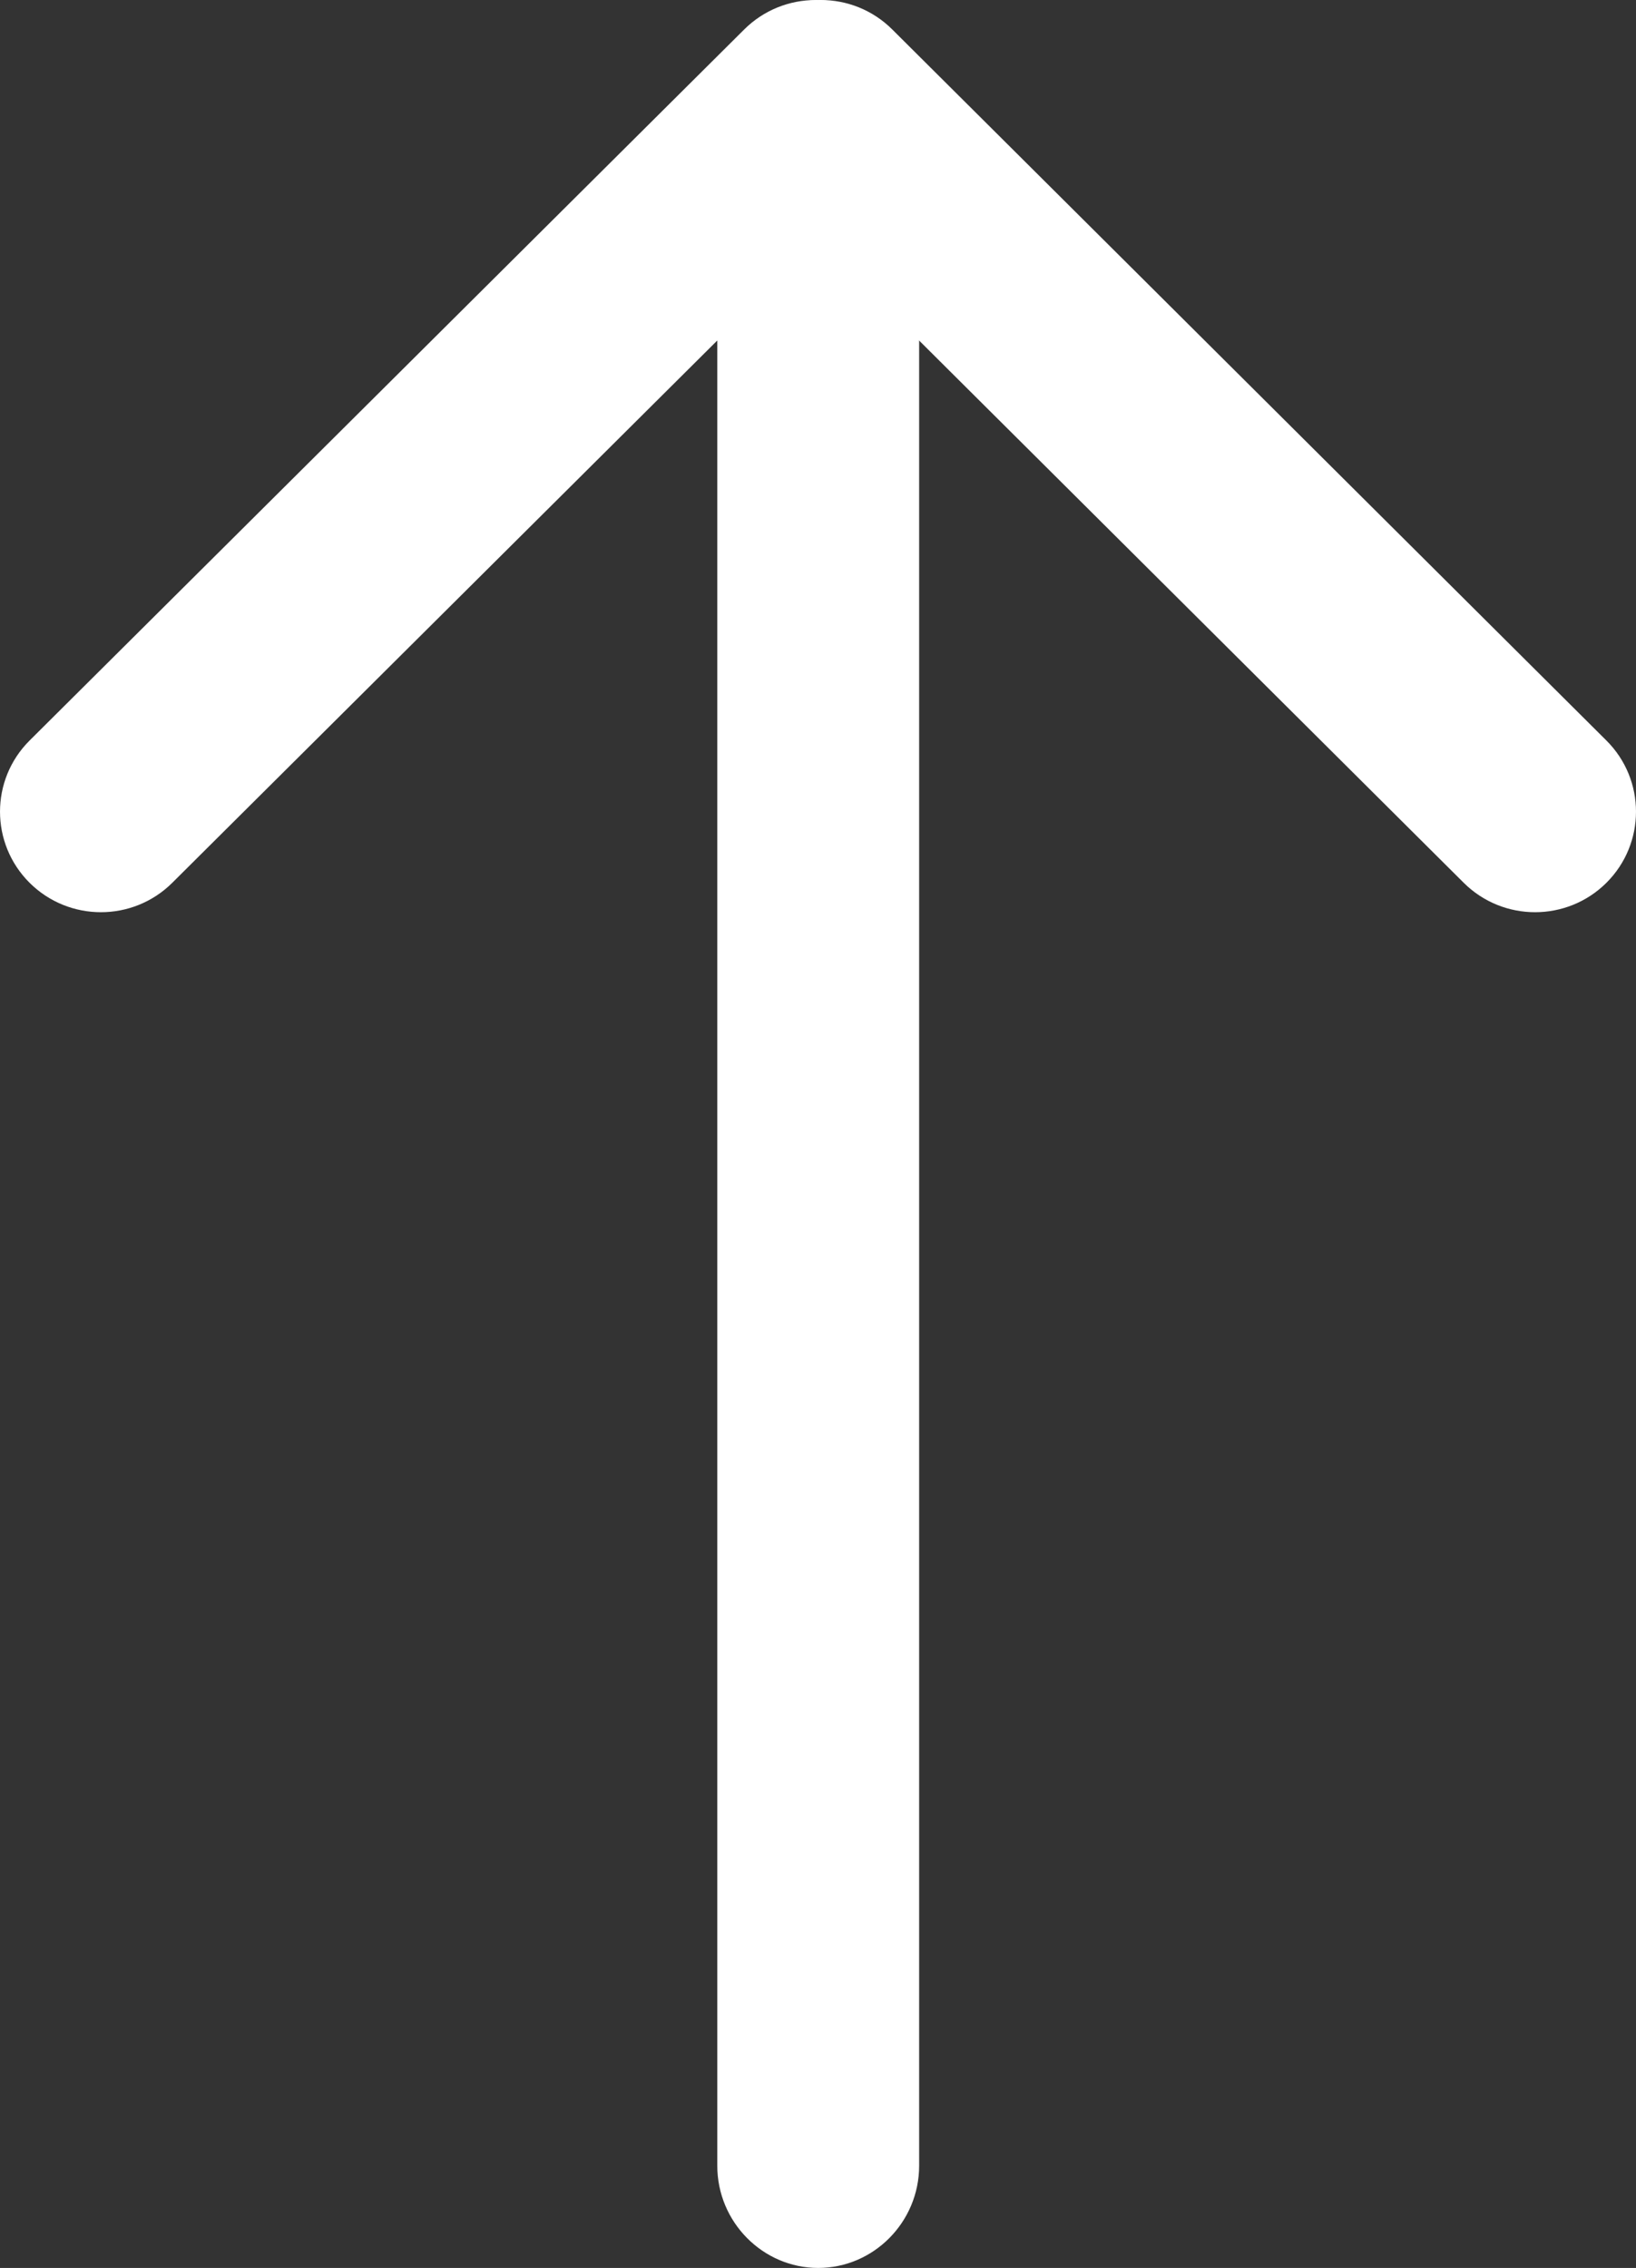 <svg width="57" height="79" viewBox="0 0 57 79" fill="none" xmlns="http://www.w3.org/2000/svg">
<rect x="0" y="0" width="57" height="79" fill="#333333" stroke="none"/>
<path d="M28.507 79C26.58 79 24.991 77.405 24.991 75.438L24.991 3.759C24.991 1.792 26.58 0.197 28.507 0.197C30.435 0.197 32.024 1.792 32.024 3.759L32.024 75.438C32.024 77.405 30.435 79 28.507 79Z" fill="white"/>
<path d="M55.97 30.75C54.597 32.117 52.37 32.117 50.997 30.75L26.114 5.98C24.74 4.612 24.74 2.394 26.114 1.026C27.487 -0.342 29.714 -0.342 31.087 1.026L55.97 25.796C57.343 27.164 57.343 29.381 55.97 30.75Z" fill="white"/>
<path d="M1.03 30.75C-0.343 29.381 -0.343 27.164 1.03 25.796L25.928 1.027C27.302 -0.341 29.528 -0.341 30.902 1.027C32.275 2.395 32.275 4.613 30.902 5.98L6.003 30.75C4.63 32.117 2.403 32.117 1.03 30.75Z" fill="white"/>
</svg>

